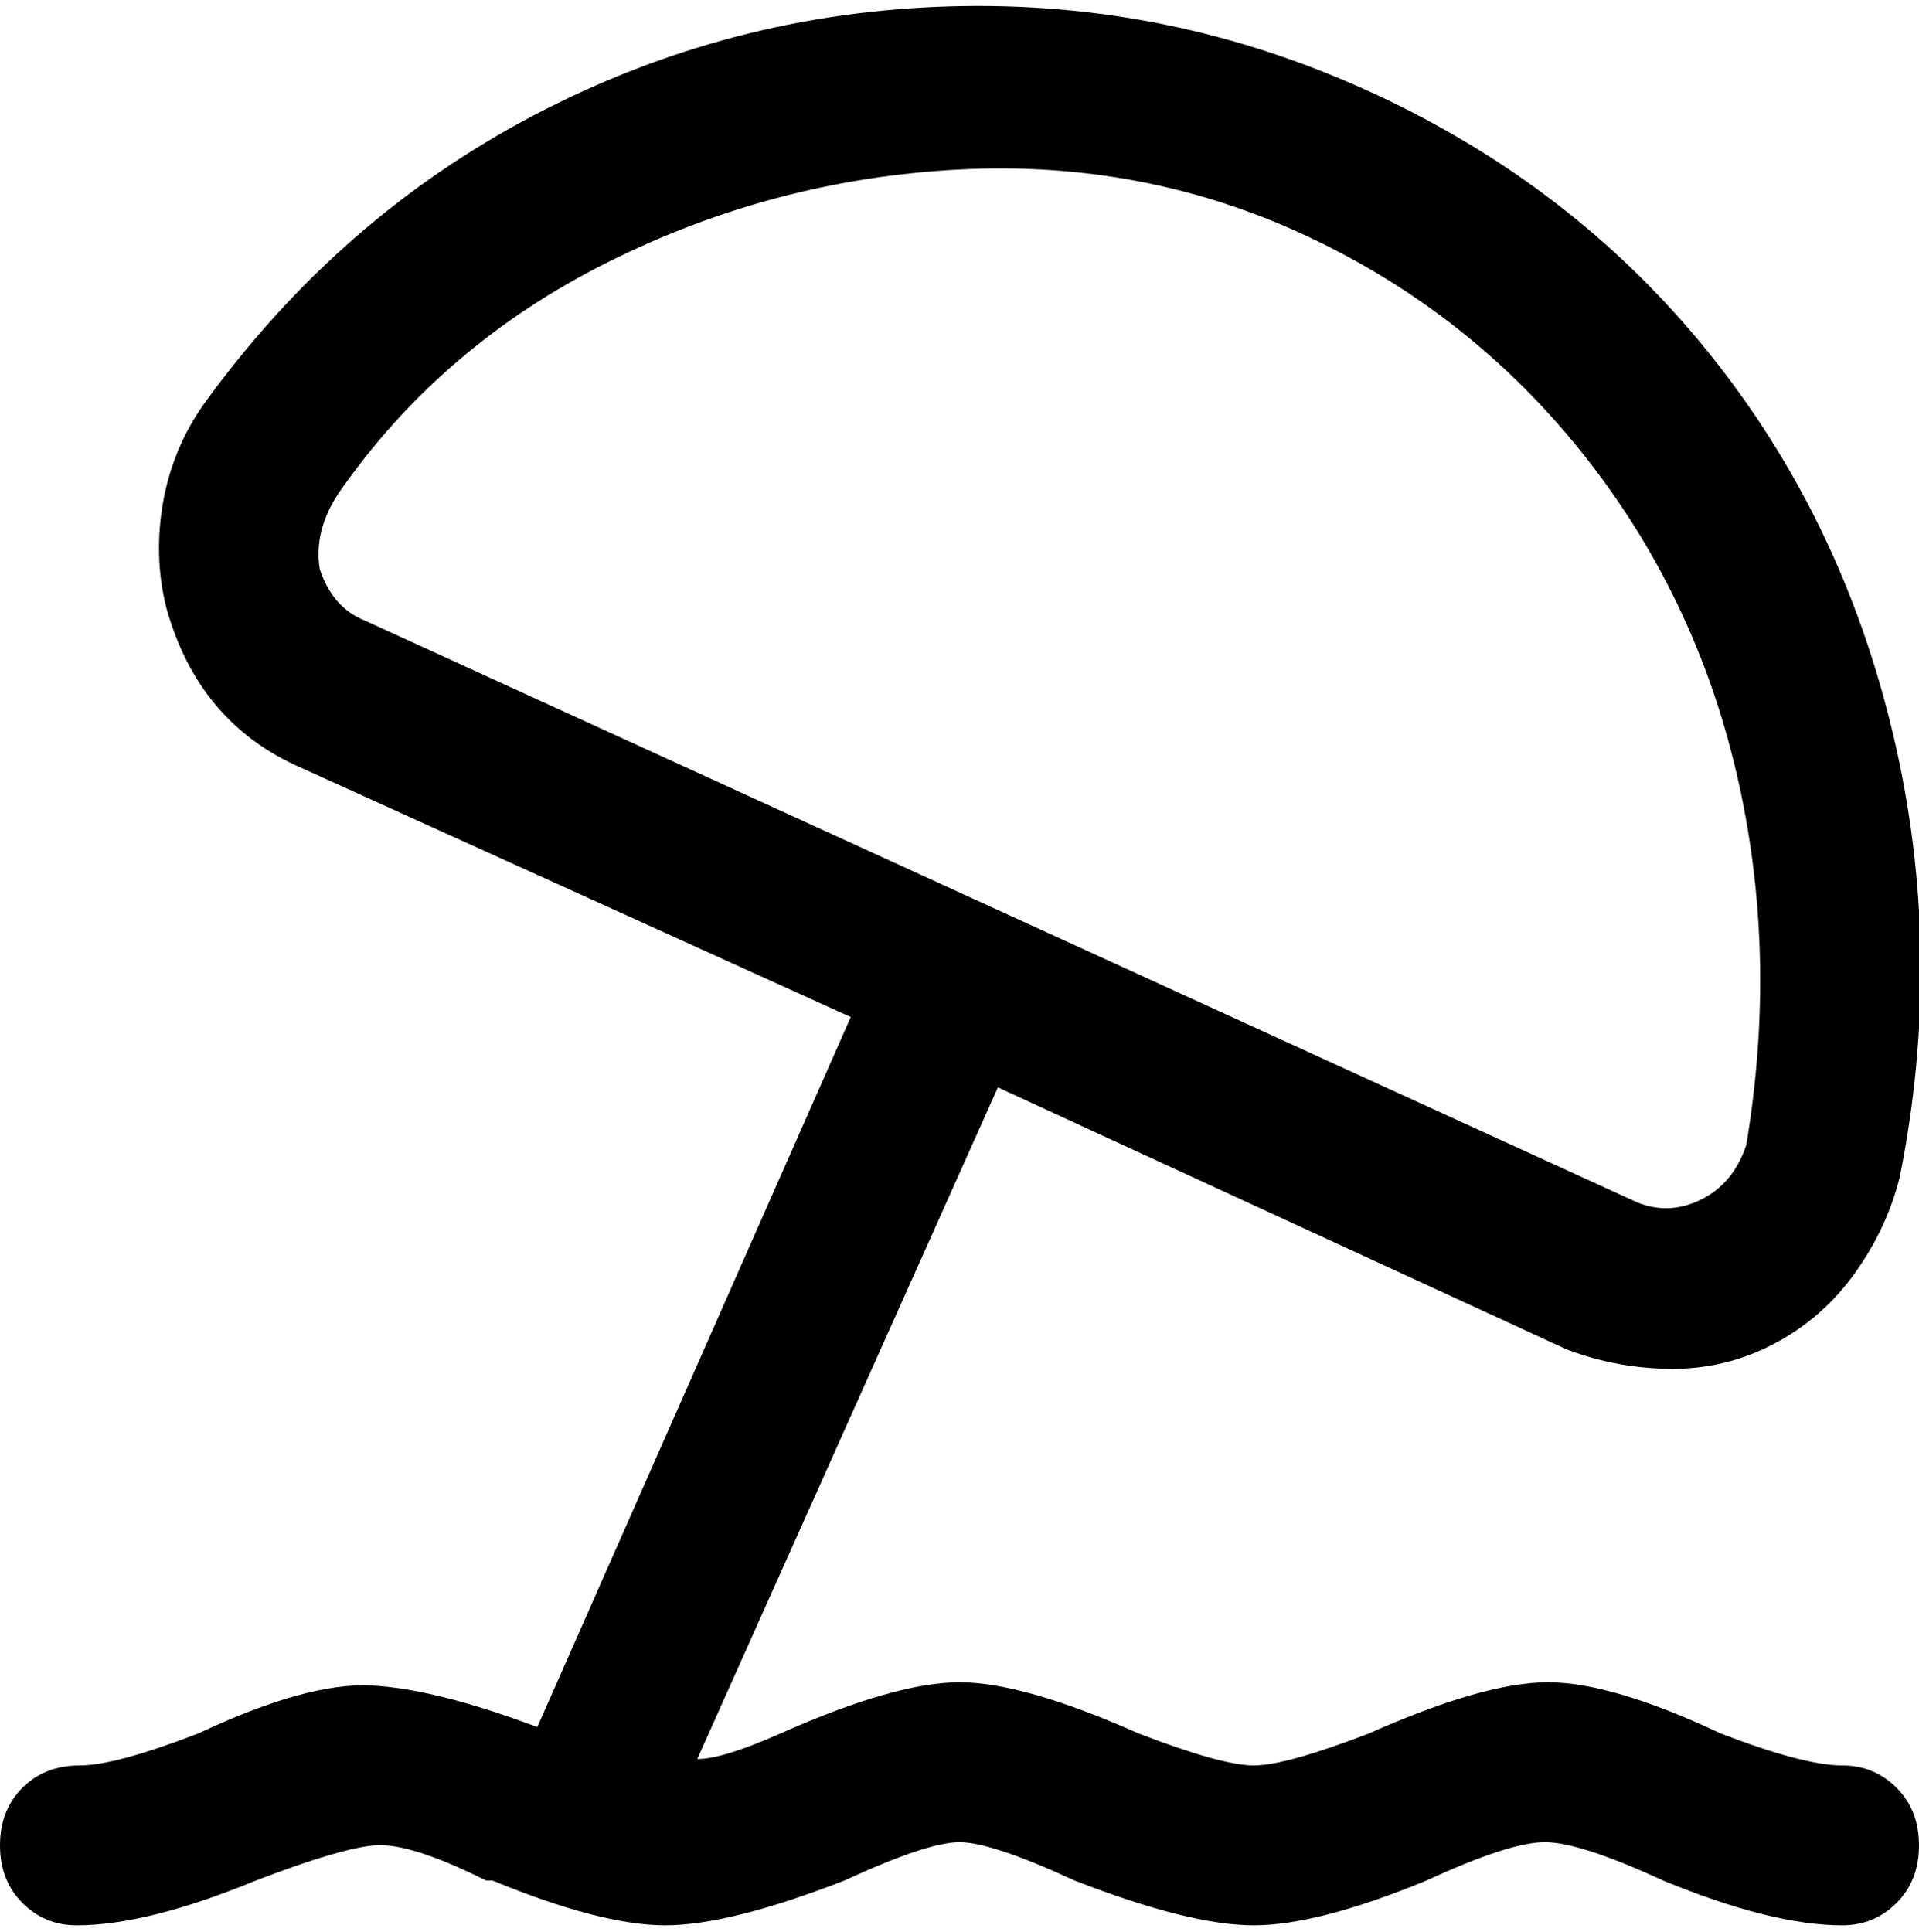 <svg viewBox="0 0 300 302.001" xmlns="http://www.w3.org/2000/svg"><path d="M288 276q-6 0-19-5-17-8-27-8t-28 8q-13 5-18 5t-18-5q-18-8-28-8t-28 8q-9 4-13 4l47-105 89 41q8 3 16.5 3t16-4q7.5-4 12.5-11t7-15q7-35-1-69t-29-60q-21-26-52.5-40.5T148.5 1q-34.5 1-65 17T32 63q-5 7-6.5 15.5T26 95q5 18 21 25l86 39-49 111q-16-6-26-6.5T31 271q-13 5-18.5 5t-9 3.5Q0 283 0 288.5t3.5 9Q7 301 12 301q11 0 28-7 13-5 18.5-5.5T76 294h1q17 7 27 7t28-7q13-6 18-6t18 6q18 7 28 7t27-7q13-6 18.5-6t18.5 6q17 7 28 7 5 0 8.5-3.5t3.5-9q0-5.5-3.5-9T288 276zM50 89q-1-6 3-12 16-23 42-36t55-14.5Q179 25 204.5 37t43 34q17.5 22 24 50t1.5 58q-2 6-7 8.5t-10 .5L57 97q-5-2-7-8z"/></svg>